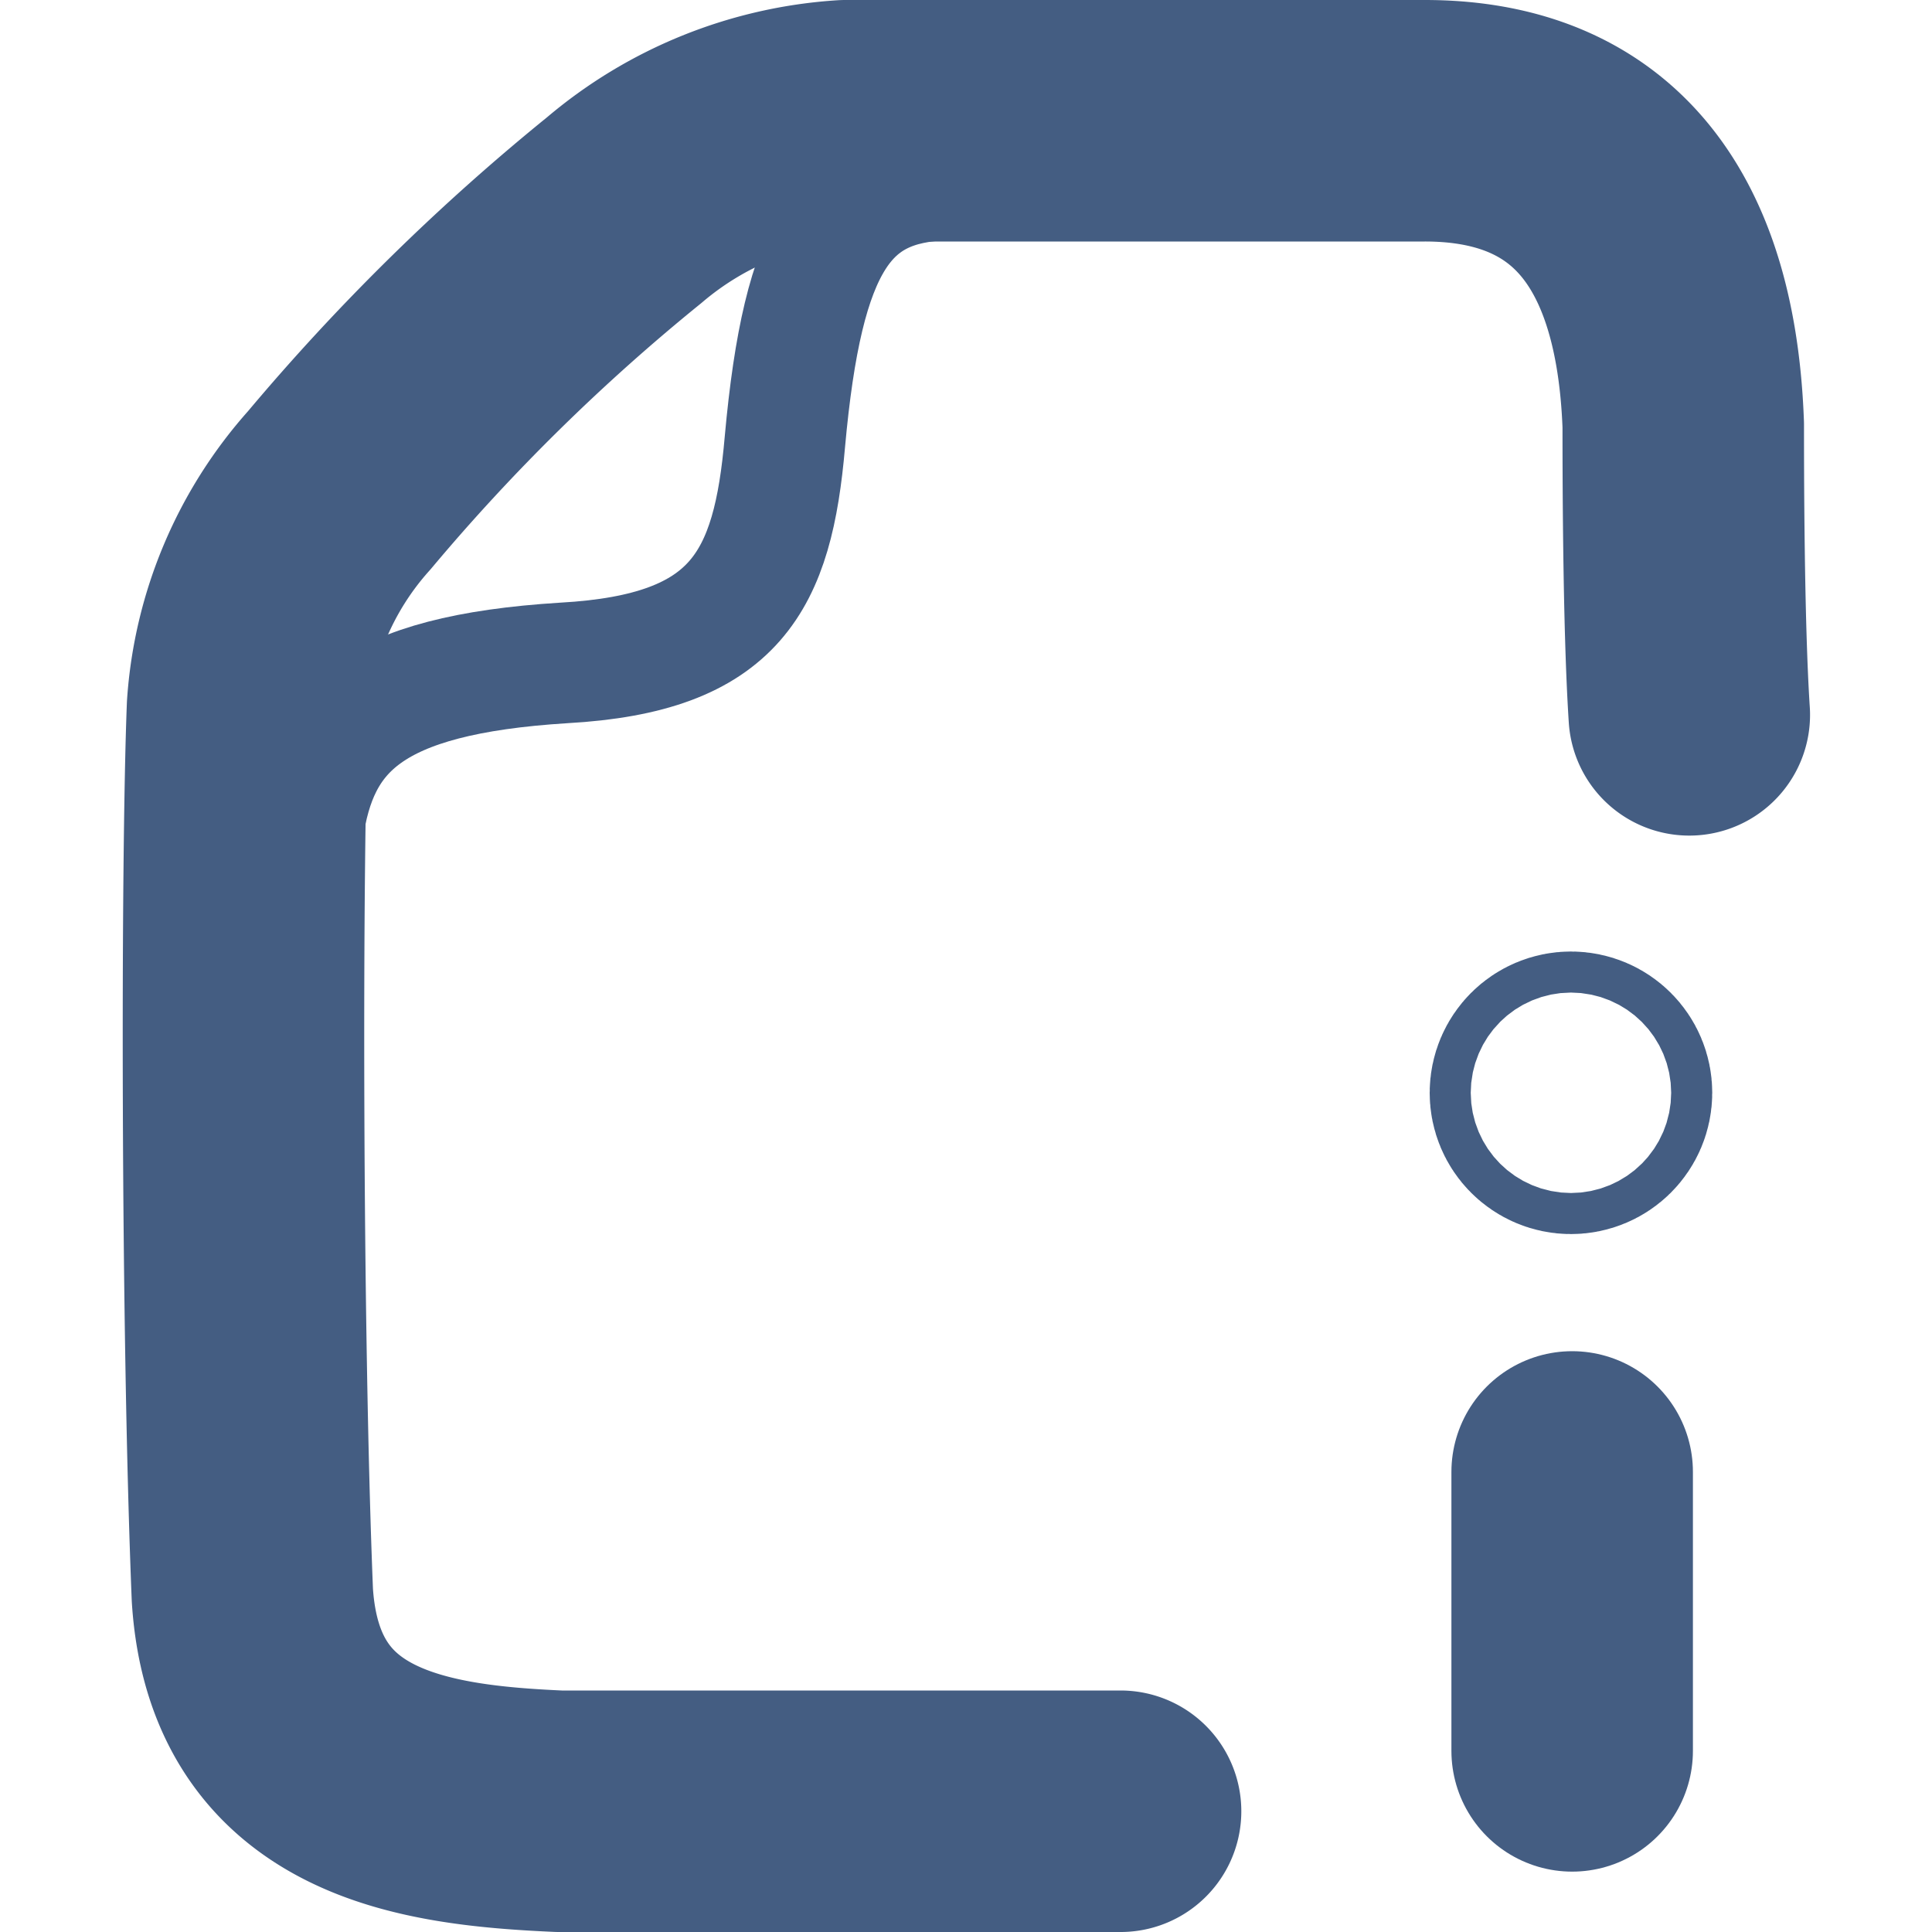 <svg xmlns="http://www.w3.org/2000/svg" width="16" height="16" viewBox="0 0 16 16"><defs><style>.cls-1{fill:#e04c59;opacity:0;}.cls-2,.cls-3{fill:none;stroke:#445d82;stroke-linecap:round;stroke-linejoin:round;}.cls-3{stroke-width:2px;}</style></defs><g id="_16_Document_info" data-name="16_Document_info"><rect id="Container" class="cls-1" width="16" height="16"/><path class="cls-2" d="M2.51,6.88c.12-.83.55-1.29,2.16-1.39C6.1,5.41,6.4,4.81,6.5,3.66,6.65,2,7,1.52,7.83,1.49"/><path class="cls-3" d="M9.28,15,4.63,15c-1.12-.05-2.44-.22-2.54-1.79C2,11,2,7.13,2.05,5.86a3,3,0,0,1,.76-1.8A17.28,17.28,0,0,1,5.17,1.74,3.13,3.13,0,0,1,7,1c.67,0,3.64,0,4.8,0s2.07.63,2.14,2.52c0,.31,0,1.64.05,2.4"/><line class="cls-3" x1="13.02" y1="12.19" x2="13.02" y2="14.5"/><circle class="cls-3" cx="13.01" cy="9.05" r="0.17"/></g></svg>
